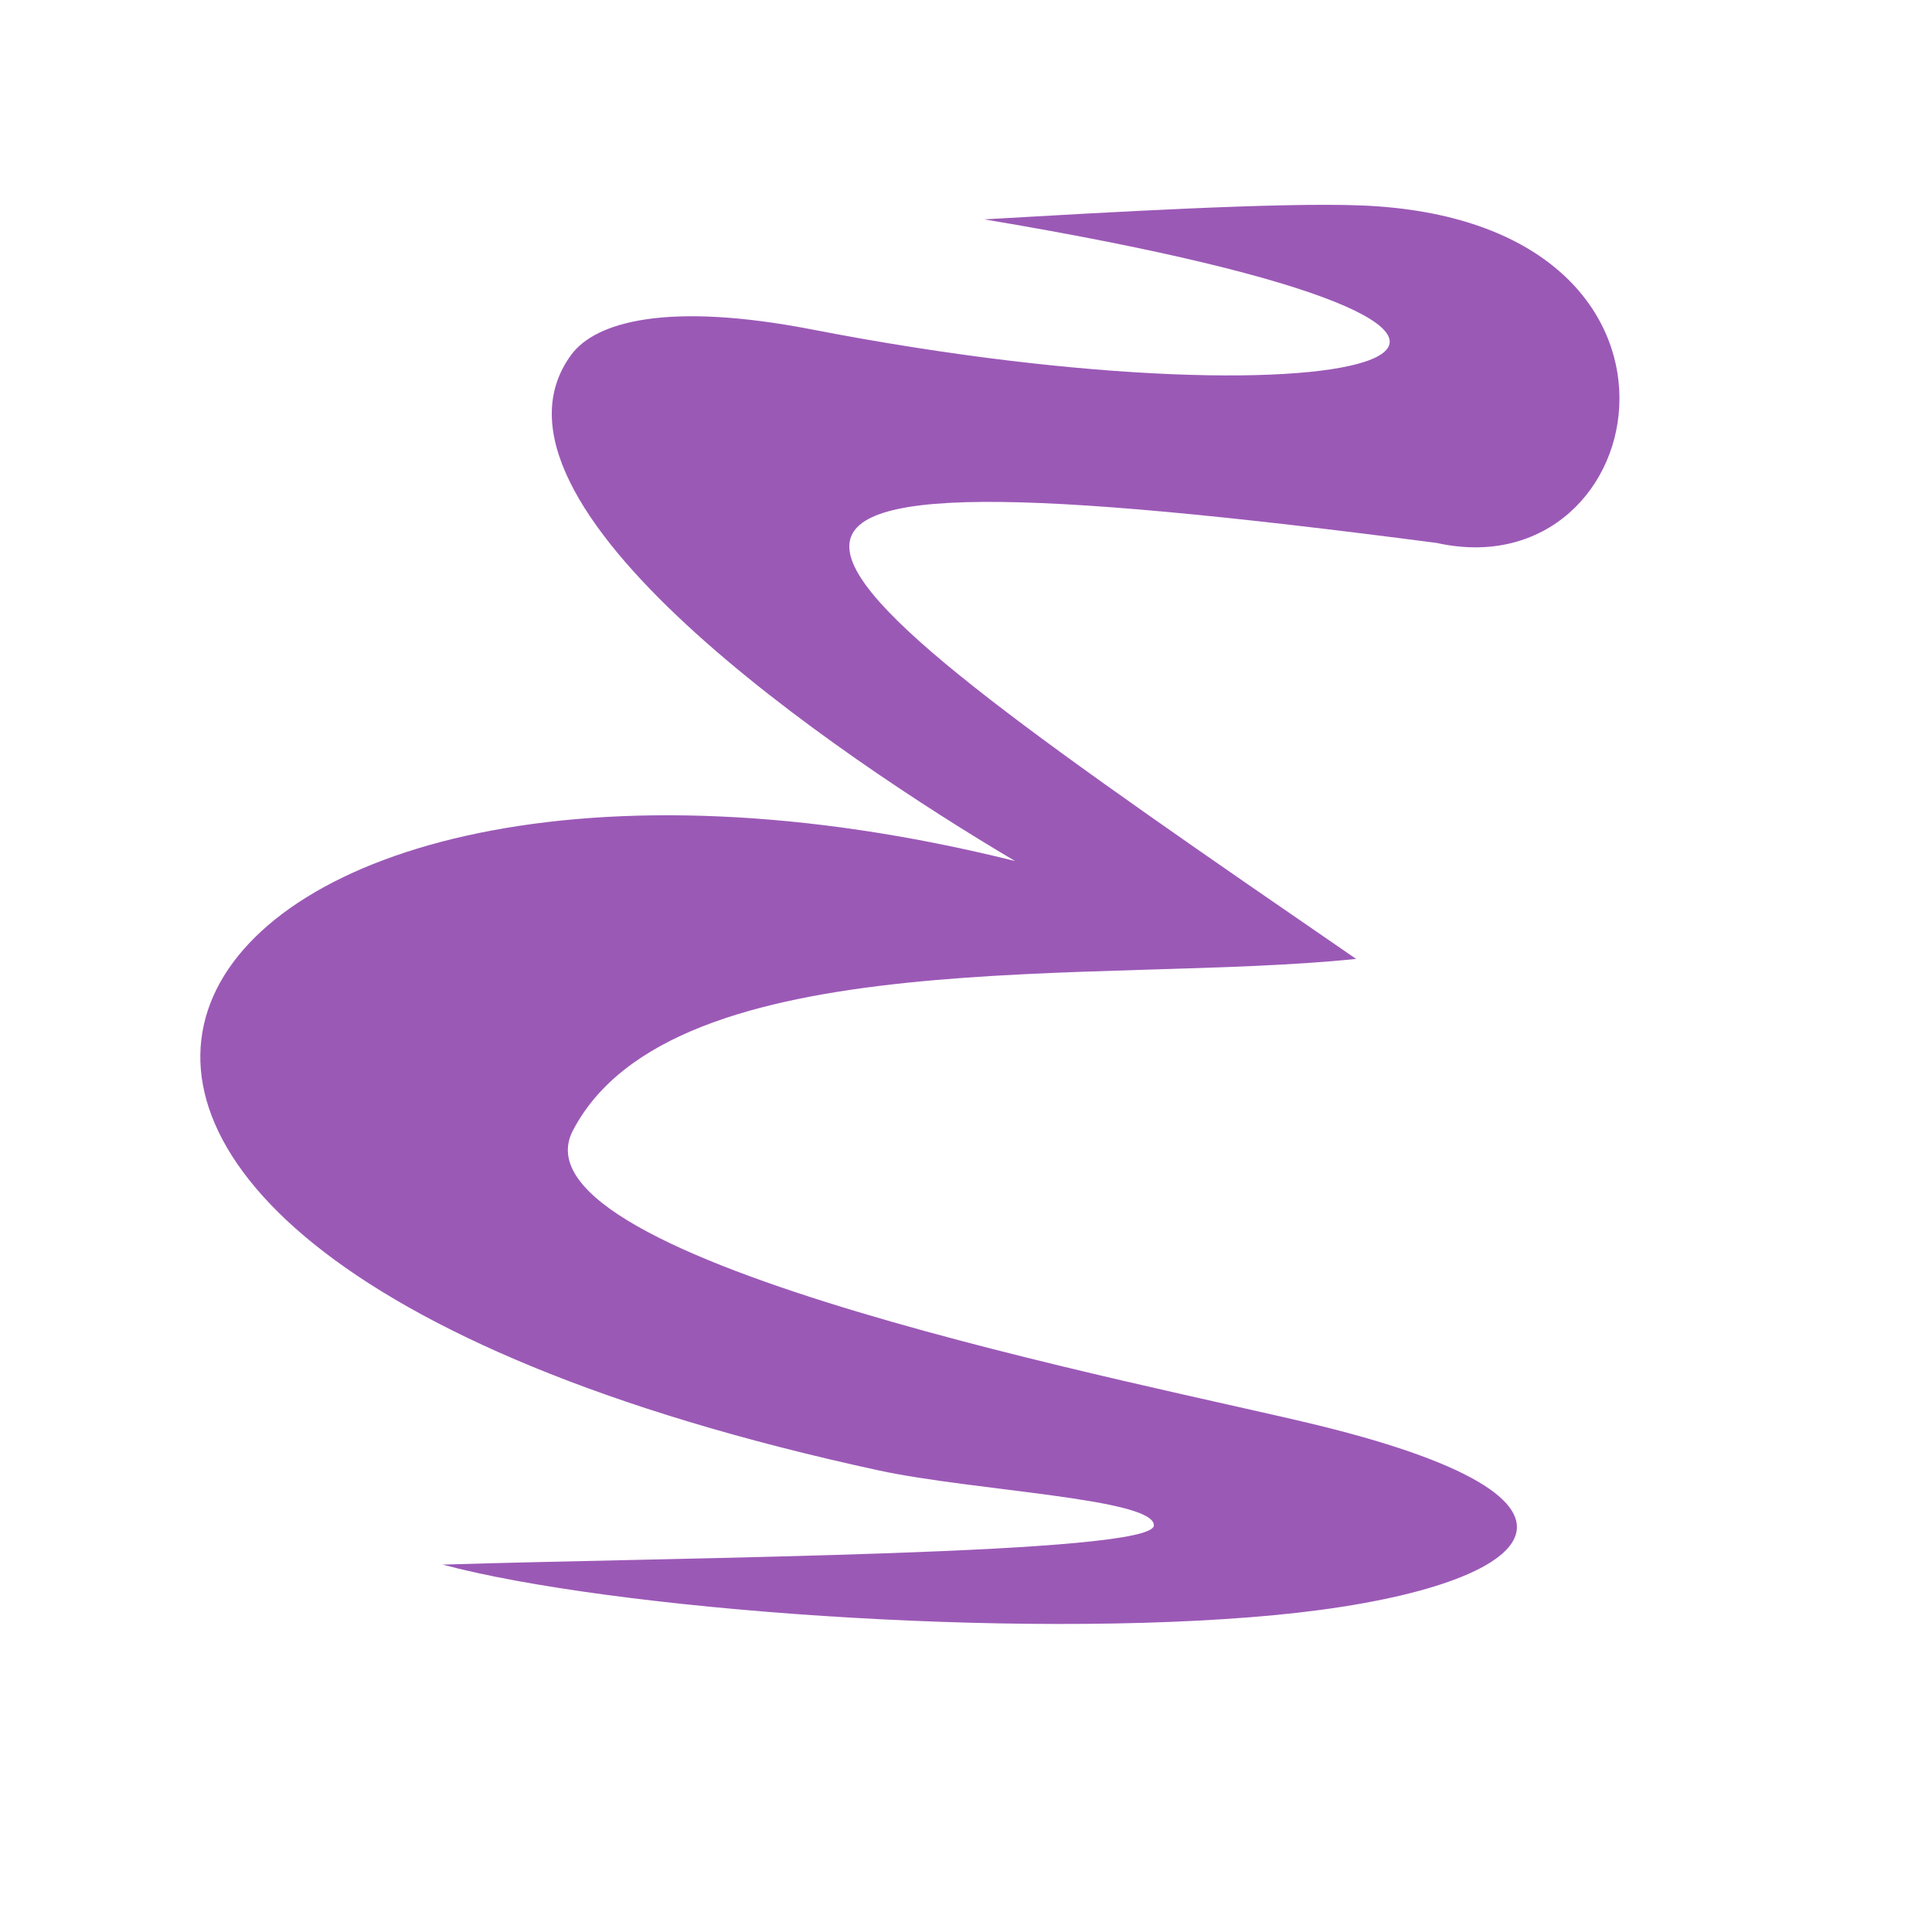 <?xml version="1.0" encoding="UTF-8" standalone="no"?>
<!-- Created using Karbon, part of Calligra: http://www.calligra.org/karbon -->

<svg
   xmlns:dc="http://purl.org/dc/elements/1.1/"
   xmlns:cc="http://creativecommons.org/ns#"
   xmlns:rdf="http://www.w3.org/1999/02/22-rdf-syntax-ns#"
   xmlns:svg="http://www.w3.org/2000/svg"
   xmlns="http://www.w3.org/2000/svg"
   xmlns:sodipodi="http://sodipodi.sourceforge.net/DTD/sodipodi-0.dtd"
   xmlns:inkscape="http://www.inkscape.org/namespaces/inkscape"
   width="128pt"
   height="128pt"
   id="svg2"
   version="1.1"
   inkscape:version="0.91 r"
   sodipodi:docname="emacs.svg">
  <sodipodi:namedview
     pagecolor="#ffffff"
     bordercolor="#666666"
     borderopacity="1"
     objecttolerance="10"
     gridtolerance="10"
     guidetolerance="10"
     inkscape:pageopacity="0"
     inkscape:pageshadow="2"
     inkscape:window-width="1366"
     inkscape:window-height="744"
     id="namedview14"
     showgrid="false"
     inkscape:showpageshadow="false"
     borderlayer="true"
     inkscape:zoom="3.4766083"
     inkscape:cx="72.922289"
     inkscape:cy="83.659392"
     inkscape:window-x="0"
     inkscape:window-y="24"
     inkscape:window-maximized="1"
     inkscape:current-layer="svg2"
     showguides="false">
    <sodipodi:guide
       position="9.5367432e-07,48"
       orientation="48,0"
       id="guide4074" />
    <sodipodi:guide
       position="9.5367432e-07,1.9073486e-06"
       orientation="0,48"
       id="guide4076" />
    <sodipodi:guide
       position="48,1.9073486e-06"
       orientation="-48,0"
       id="guide4078" />
    <sodipodi:guide
       position="48,48"
       orientation="0,-48"
       id="guide4080" />
    <sodipodi:guide
       position="4,44"
       orientation="40,0"
       id="guide4082" />
    <sodipodi:guide
       position="4,4"
       orientation="0,40"
       id="guide4084" />
    <sodipodi:guide
       position="44,4"
       orientation="-40,0"
       id="guide4086" />
    <sodipodi:guide
       position="44,44"
       orientation="0,-40"
       id="guide4088" />
    <sodipodi:guide
       position="12,26.847"
       orientation="32,0"
       id="guide4094" />
    <sodipodi:guide
       position="50.136,12"
       orientation="0,32"
       id="guide4096" />
    <sodipodi:guide
       position="25.923,36.026"
       orientation="0,-18"
       id="guide4110" />
    <sodipodi:guide
       position="36,26.288"
       orientation="-9,0"
       id="guide4124" />
  </sodipodi:namedview>
  <defs
     id="defs4" />
  <path
     style="fill:#9b59b6;fill-opacity:1;stroke:none"
     d="M 86.941,19.377 C 149.655,29.866 120.605,38.581 71.717,29.103 59.088,26.654 52.631,28.381 50.455,31.35 40.843,44.467 74.168,66.893 89.666,76.06 14.419,57.307 -19.945,108.727 77.616,129.89 c 8.348,1.811 24.358,2.46 24.314,4.861 -0.048,2.58 -41.136,2.796 -62.829,3.461 14.8,3.956 50.376,6.651 73.513,4.46 22.485,-2.13 32.319,-9.761 3.948,-16.735 C 101.926,122.338 44.56,111.461 50.607,99.869 59.435,82.942 97.588,87.02 119.794,84.707 65.143,47.143 52.744,38.282 126.909,47.961 c 19.403,4.306 25.882,-28.516 -6.663,-29.813 -7.169,-0.286 -22.473,0.606 -33.305,1.23 z"
     id="path3786"
     inkscape:connector-curvature="0"
     sodipodi:nodetypes="csscsscsssccsc" />
</svg>
